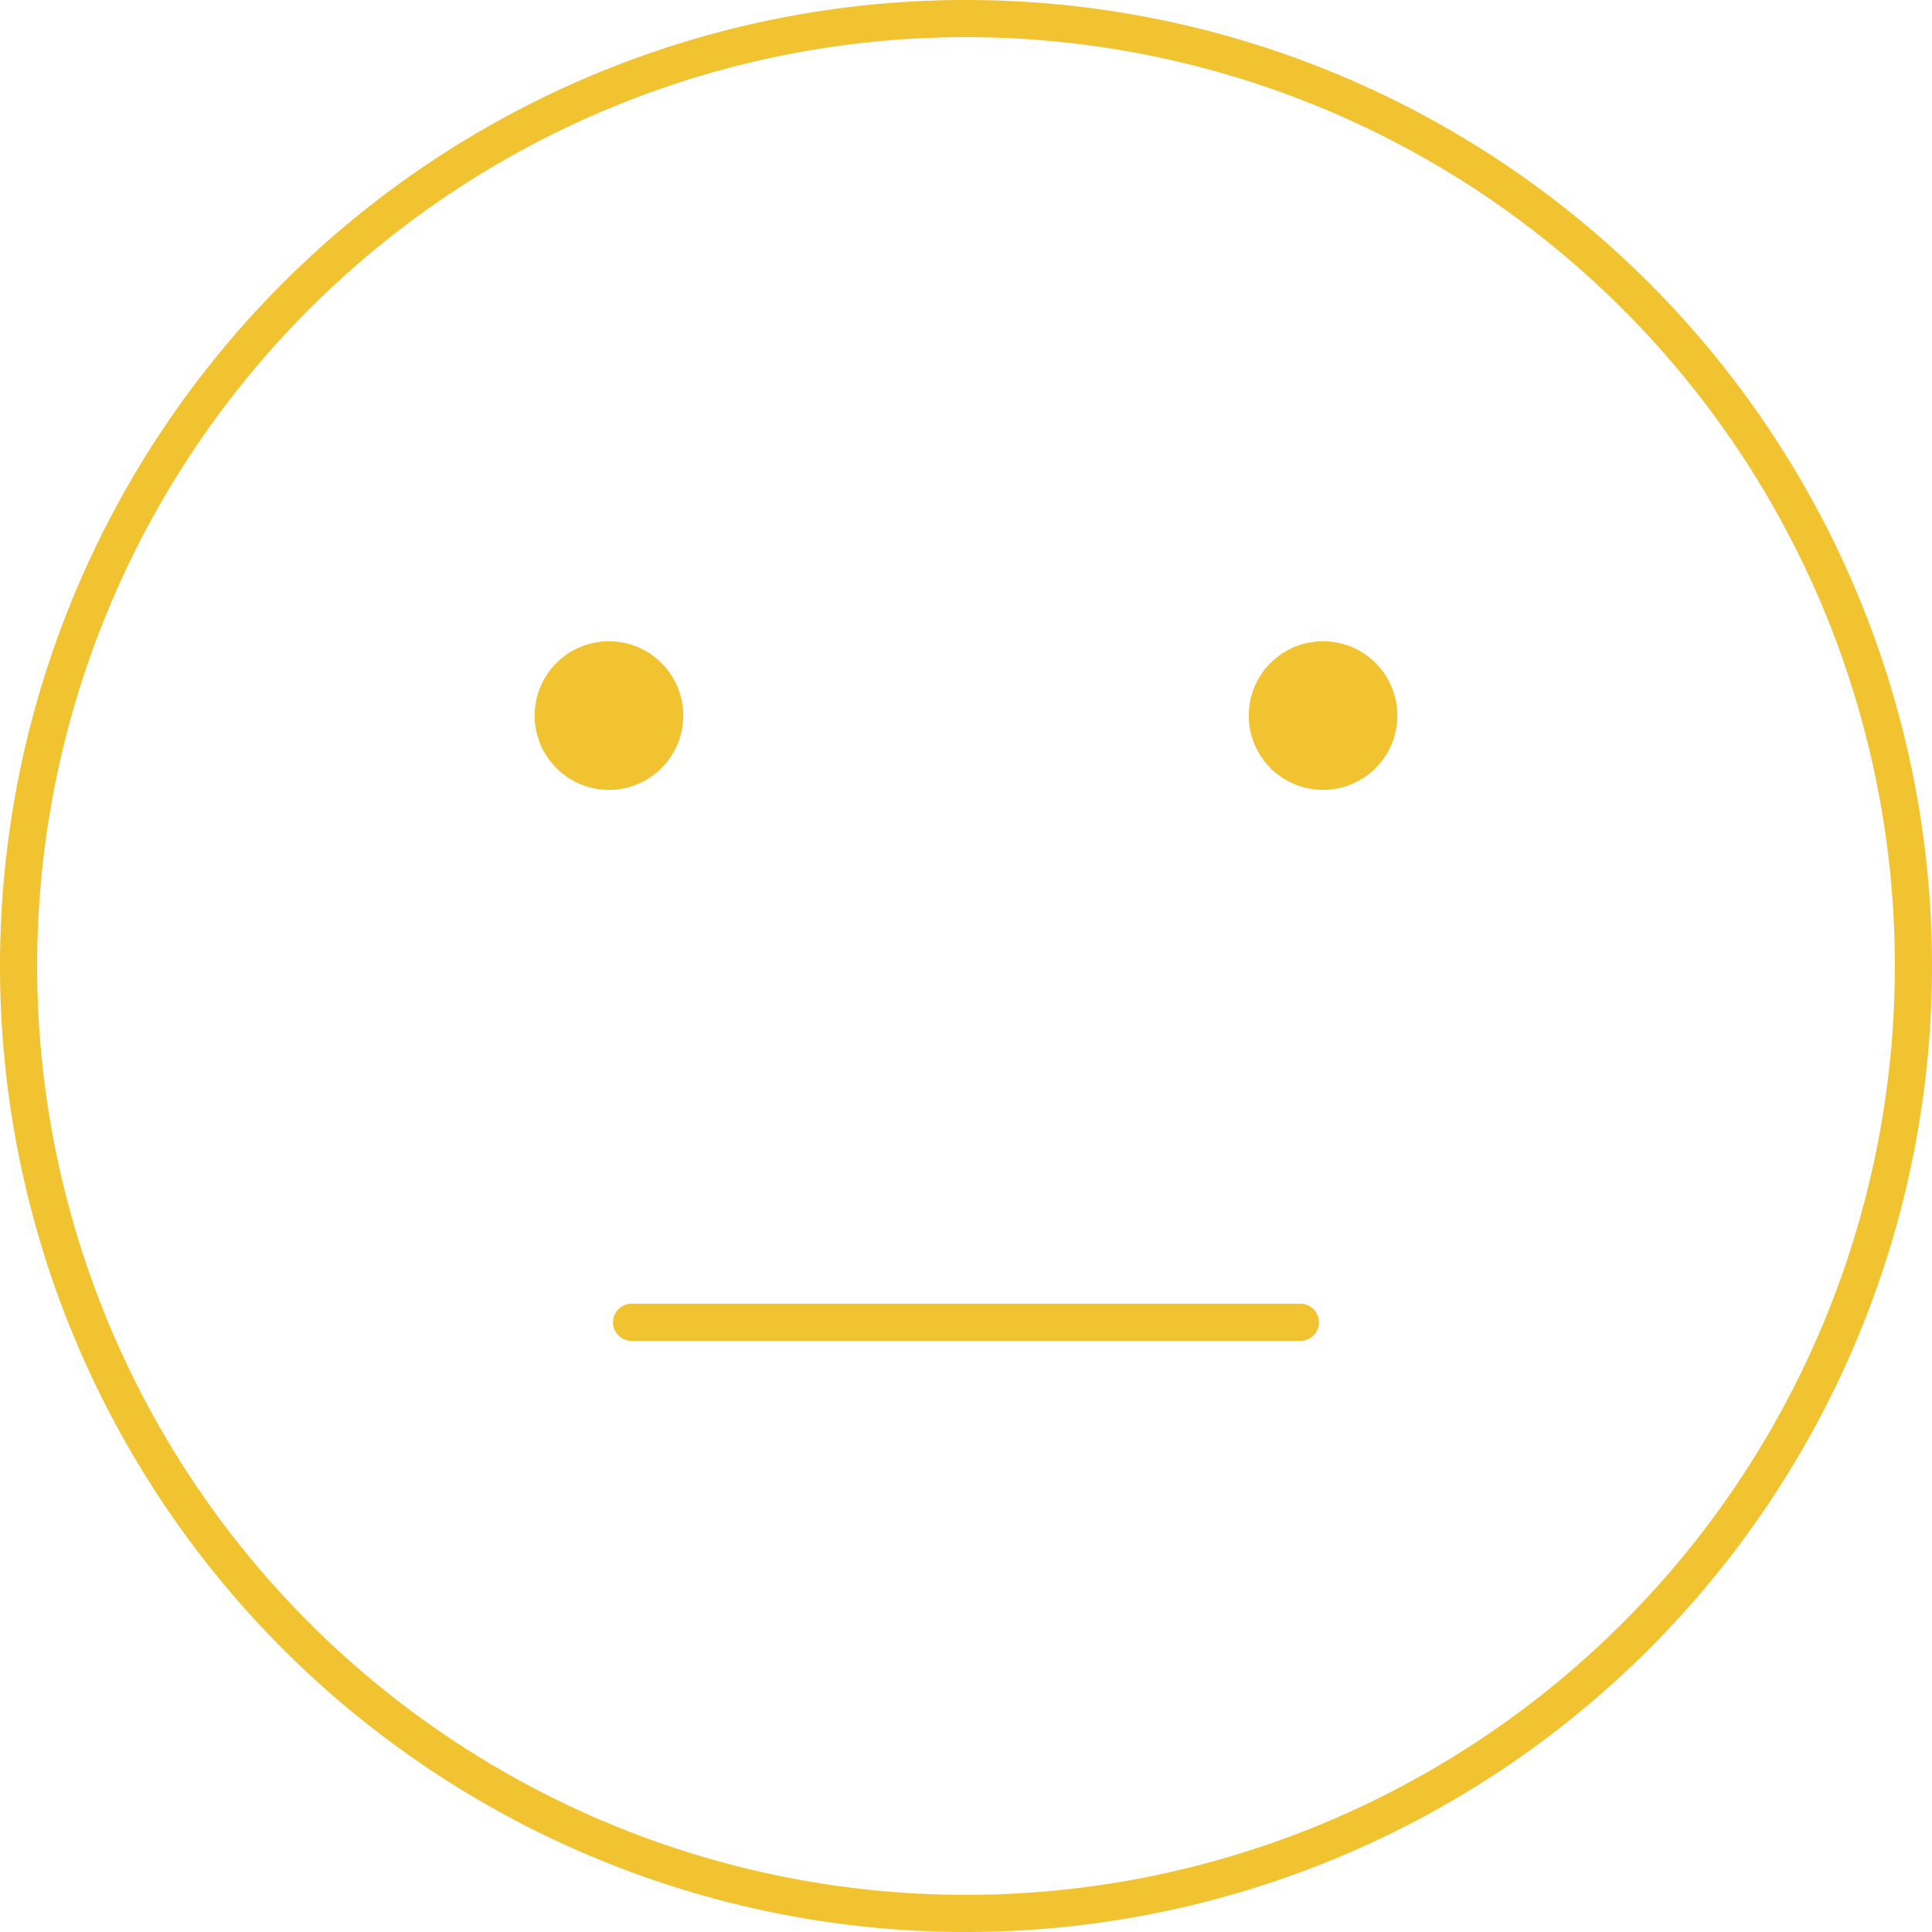 <svg id="Layer_1" data-name="Layer 1" xmlns="http://www.w3.org/2000/svg" viewBox="0 0 52 52"><defs><style>.cls-1{fill:#f1c331;}</style></defs><path class="cls-1" d="M26,1A25,25,0,1,1,1,26,25,25,0,0,1,26,1m0-1A26,26,0,1,0,52,26,26,26,0,0,0,26,0Z"/><path class="cls-1" d="M16.39,17.26a2,2,0,1,0,2,2A2,2,0,0,0,16.39,17.26Z"/><path class="cls-1" d="M35.61,17.26a2,2,0,1,0,2,2A2,2,0,0,0,35.61,17.26Z"/><path class="cls-1" d="M35,36.09H17a.5.5,0,0,1-.5-.5.5.5,0,0,1,.5-.5H35a.5.5,0,0,1,.5.5A.5.5,0,0,1,35,36.09Z"/></svg>